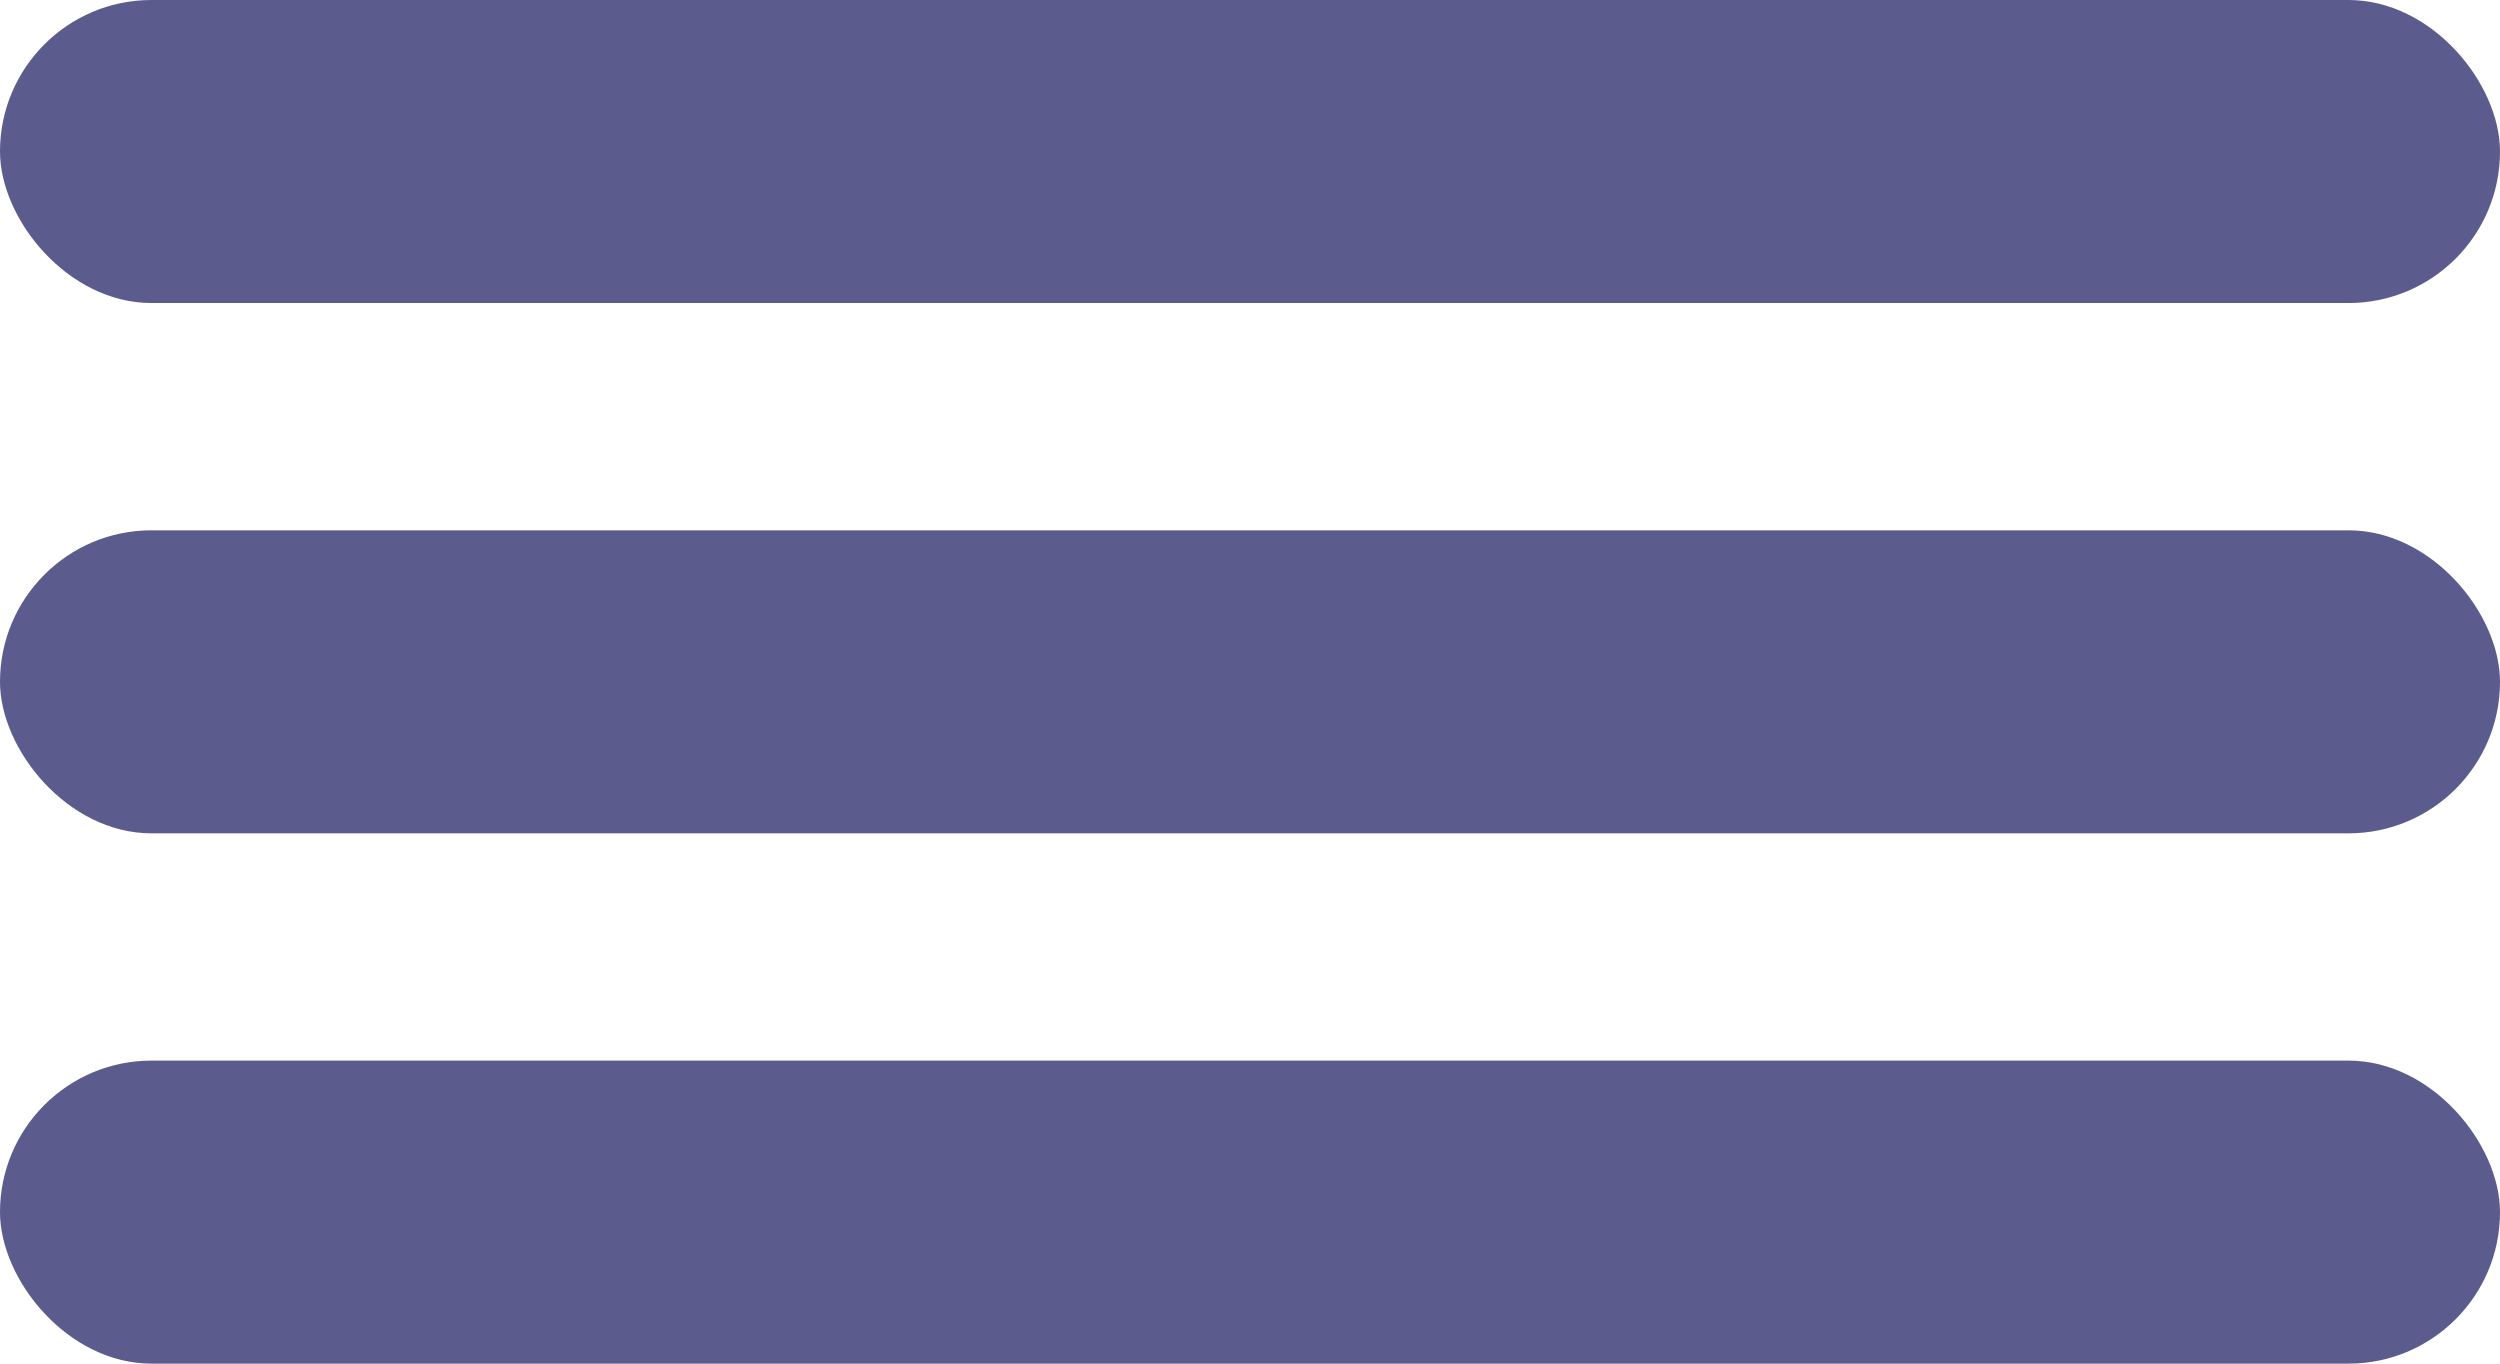 <svg xmlns="http://www.w3.org/2000/svg" viewBox="5511 -74 33 18">
  <defs>
    <style>
      .cls-1 {
        fill: #5b5b8d;
      }
    </style>
  </defs>
  <g id="Hamburger_Menue" data-name="Hamburger Menue" transform="translate(5185 -85)">
    <rect id="Rectangle_26" data-name="Rectangle 26" class="cls-1" width="33" height="4" rx="2" transform="translate(326 11)"/>
    <rect id="Rectangle_27" data-name="Rectangle 27" class="cls-1" width="33" height="4" rx="2" transform="translate(326 18)"/>
    <rect id="Rectangle_28" data-name="Rectangle 28" class="cls-1" width="33" height="4" rx="2" transform="translate(326 25)"/>
  </g>
</svg>
